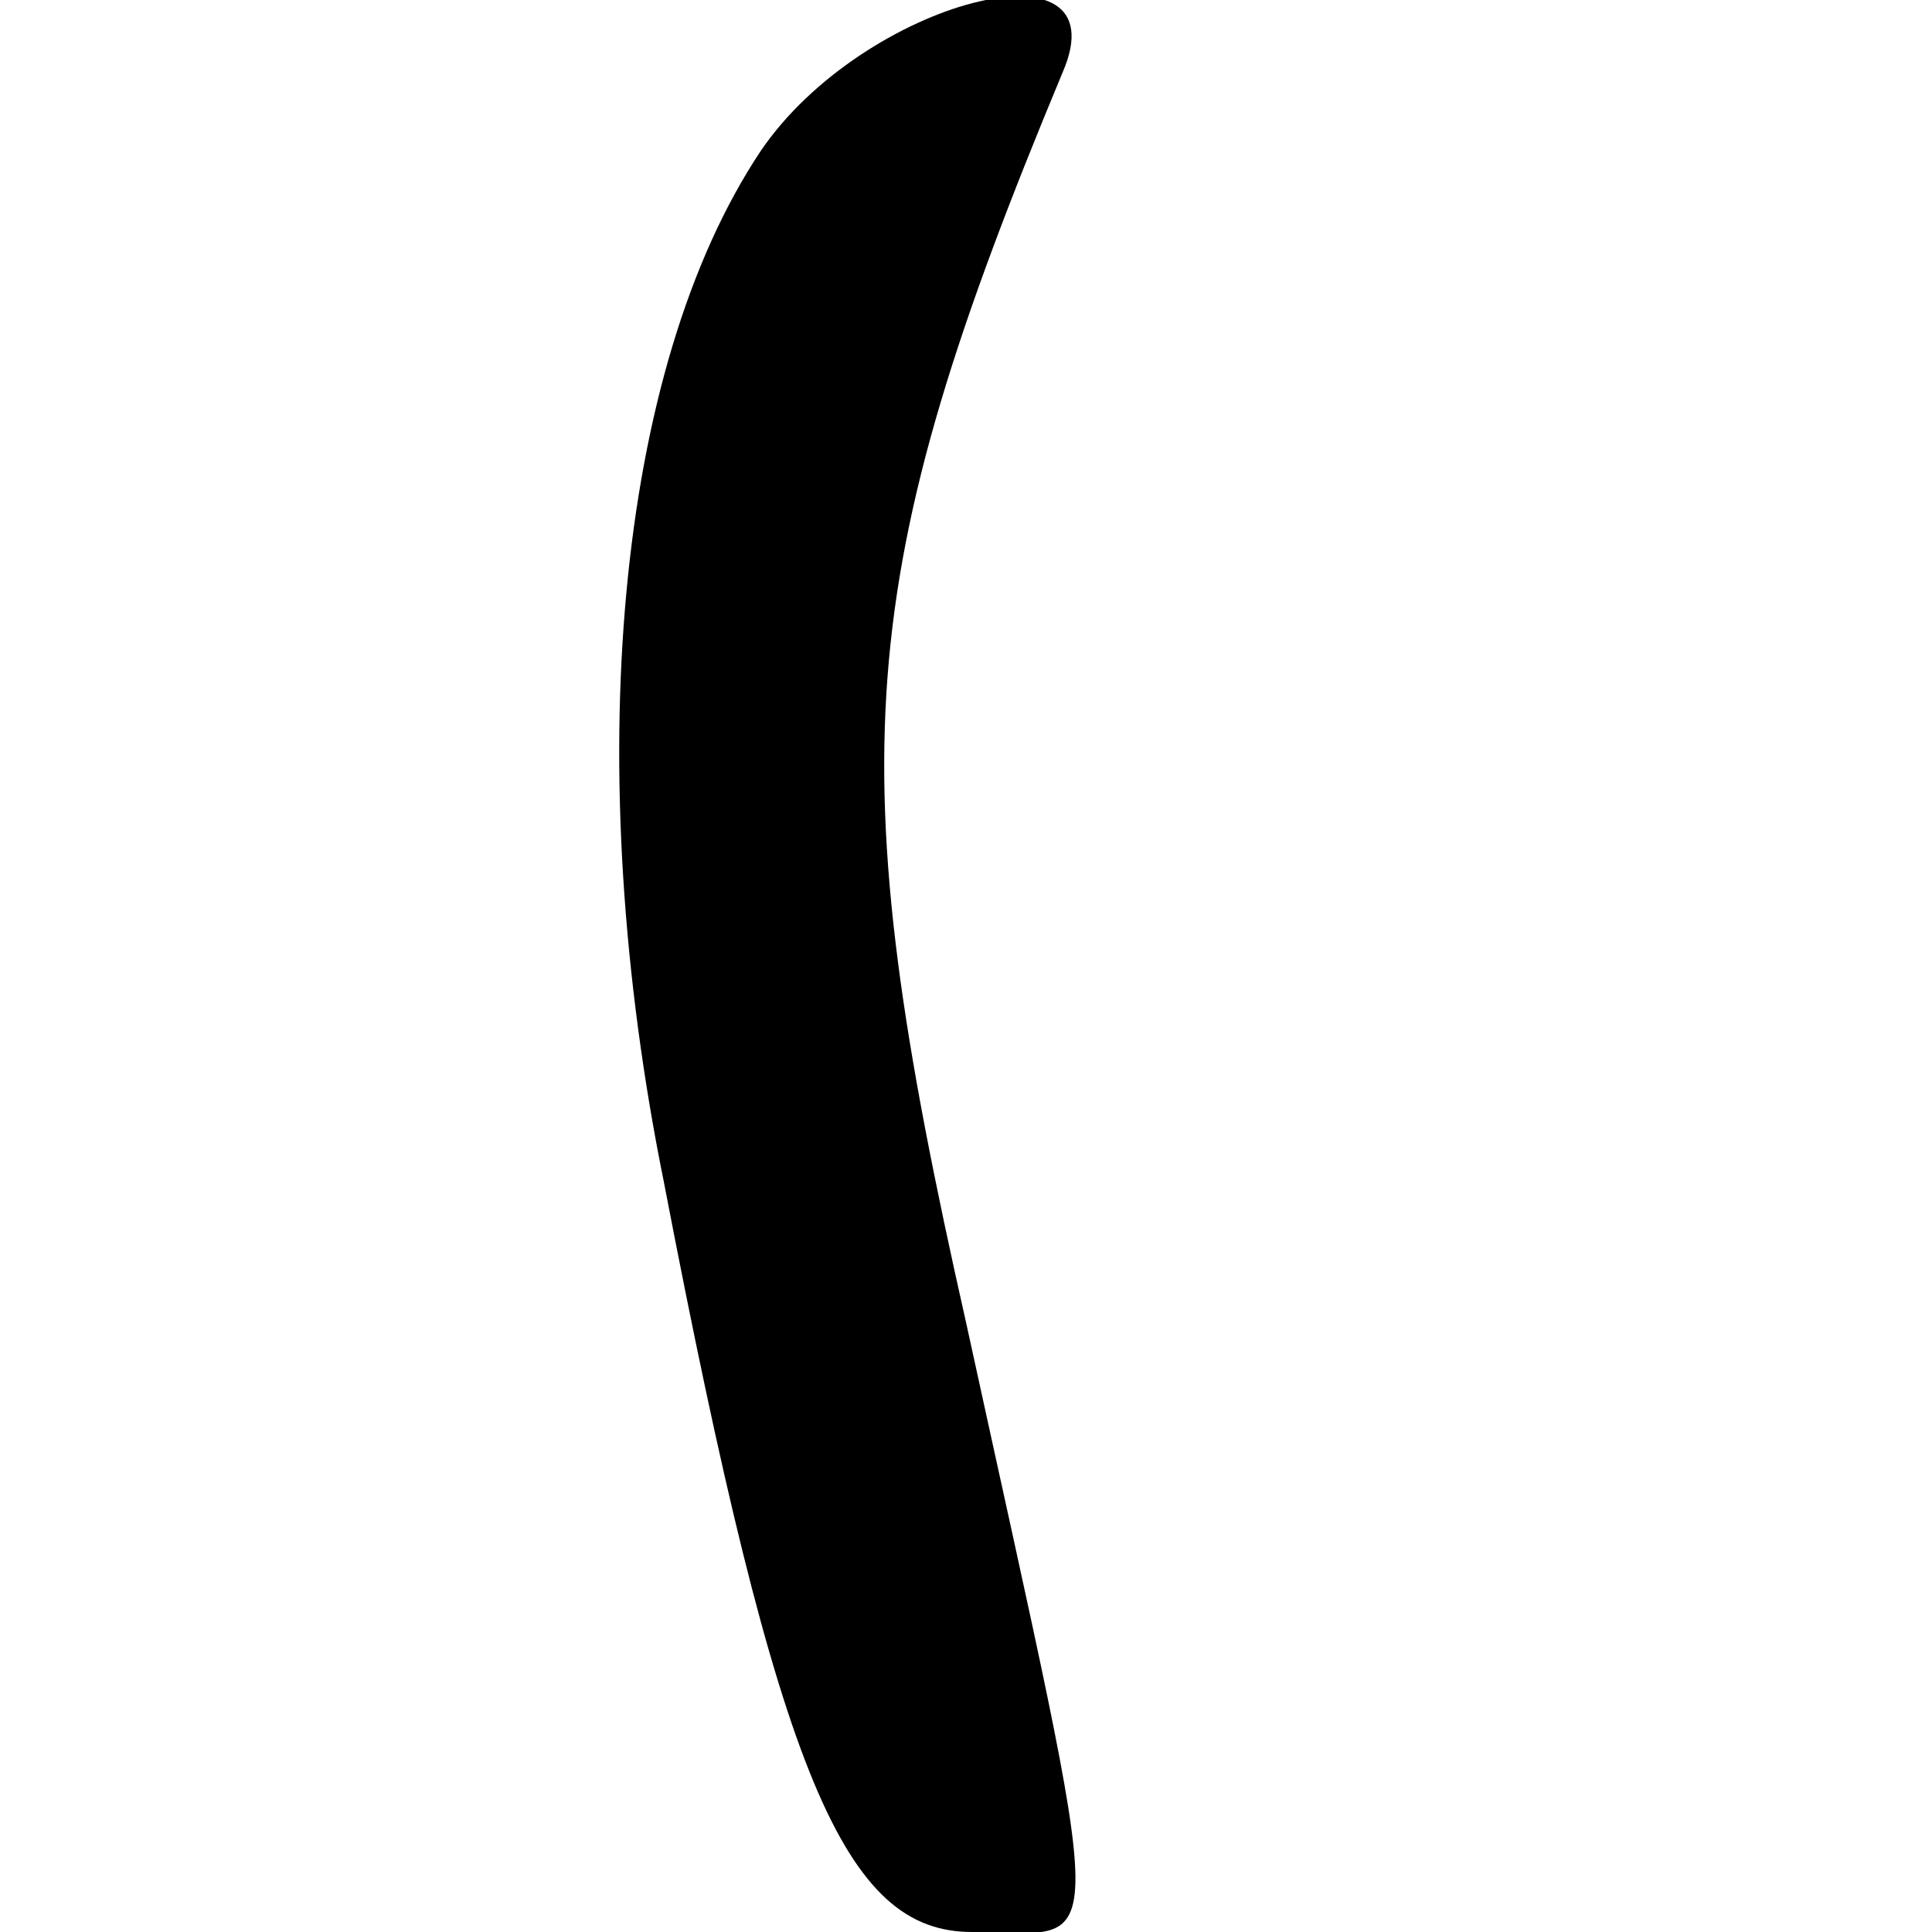 <?xml version="1.0" standalone="no"?>
<!DOCTYPE svg PUBLIC "-//W3C//DTD SVG 20010904//EN"
 "http://www.w3.org/TR/2001/REC-SVG-20010904/DTD/svg10.dtd">
<svg version="1.0" xmlns="http://www.w3.org/2000/svg"
 width="32pt" height="32pt" viewBox="0 0 32 32"
 preserveAspectRatio="xMidYMid meet">
<g transform="translate(0,32) scale(0.1,-0.1)"
fill="#000000" stroke="none">
<path fill="#000000" stroke="none" d="M126 295 c-24 -36 -30 -102 -16 -171
19 -99 30 -124 51 -124 23 0 23 -9 -1 101 -21 93 -19 123 16 207 10 23 -33 12
-50 -13z"/>
</g>
</svg>
